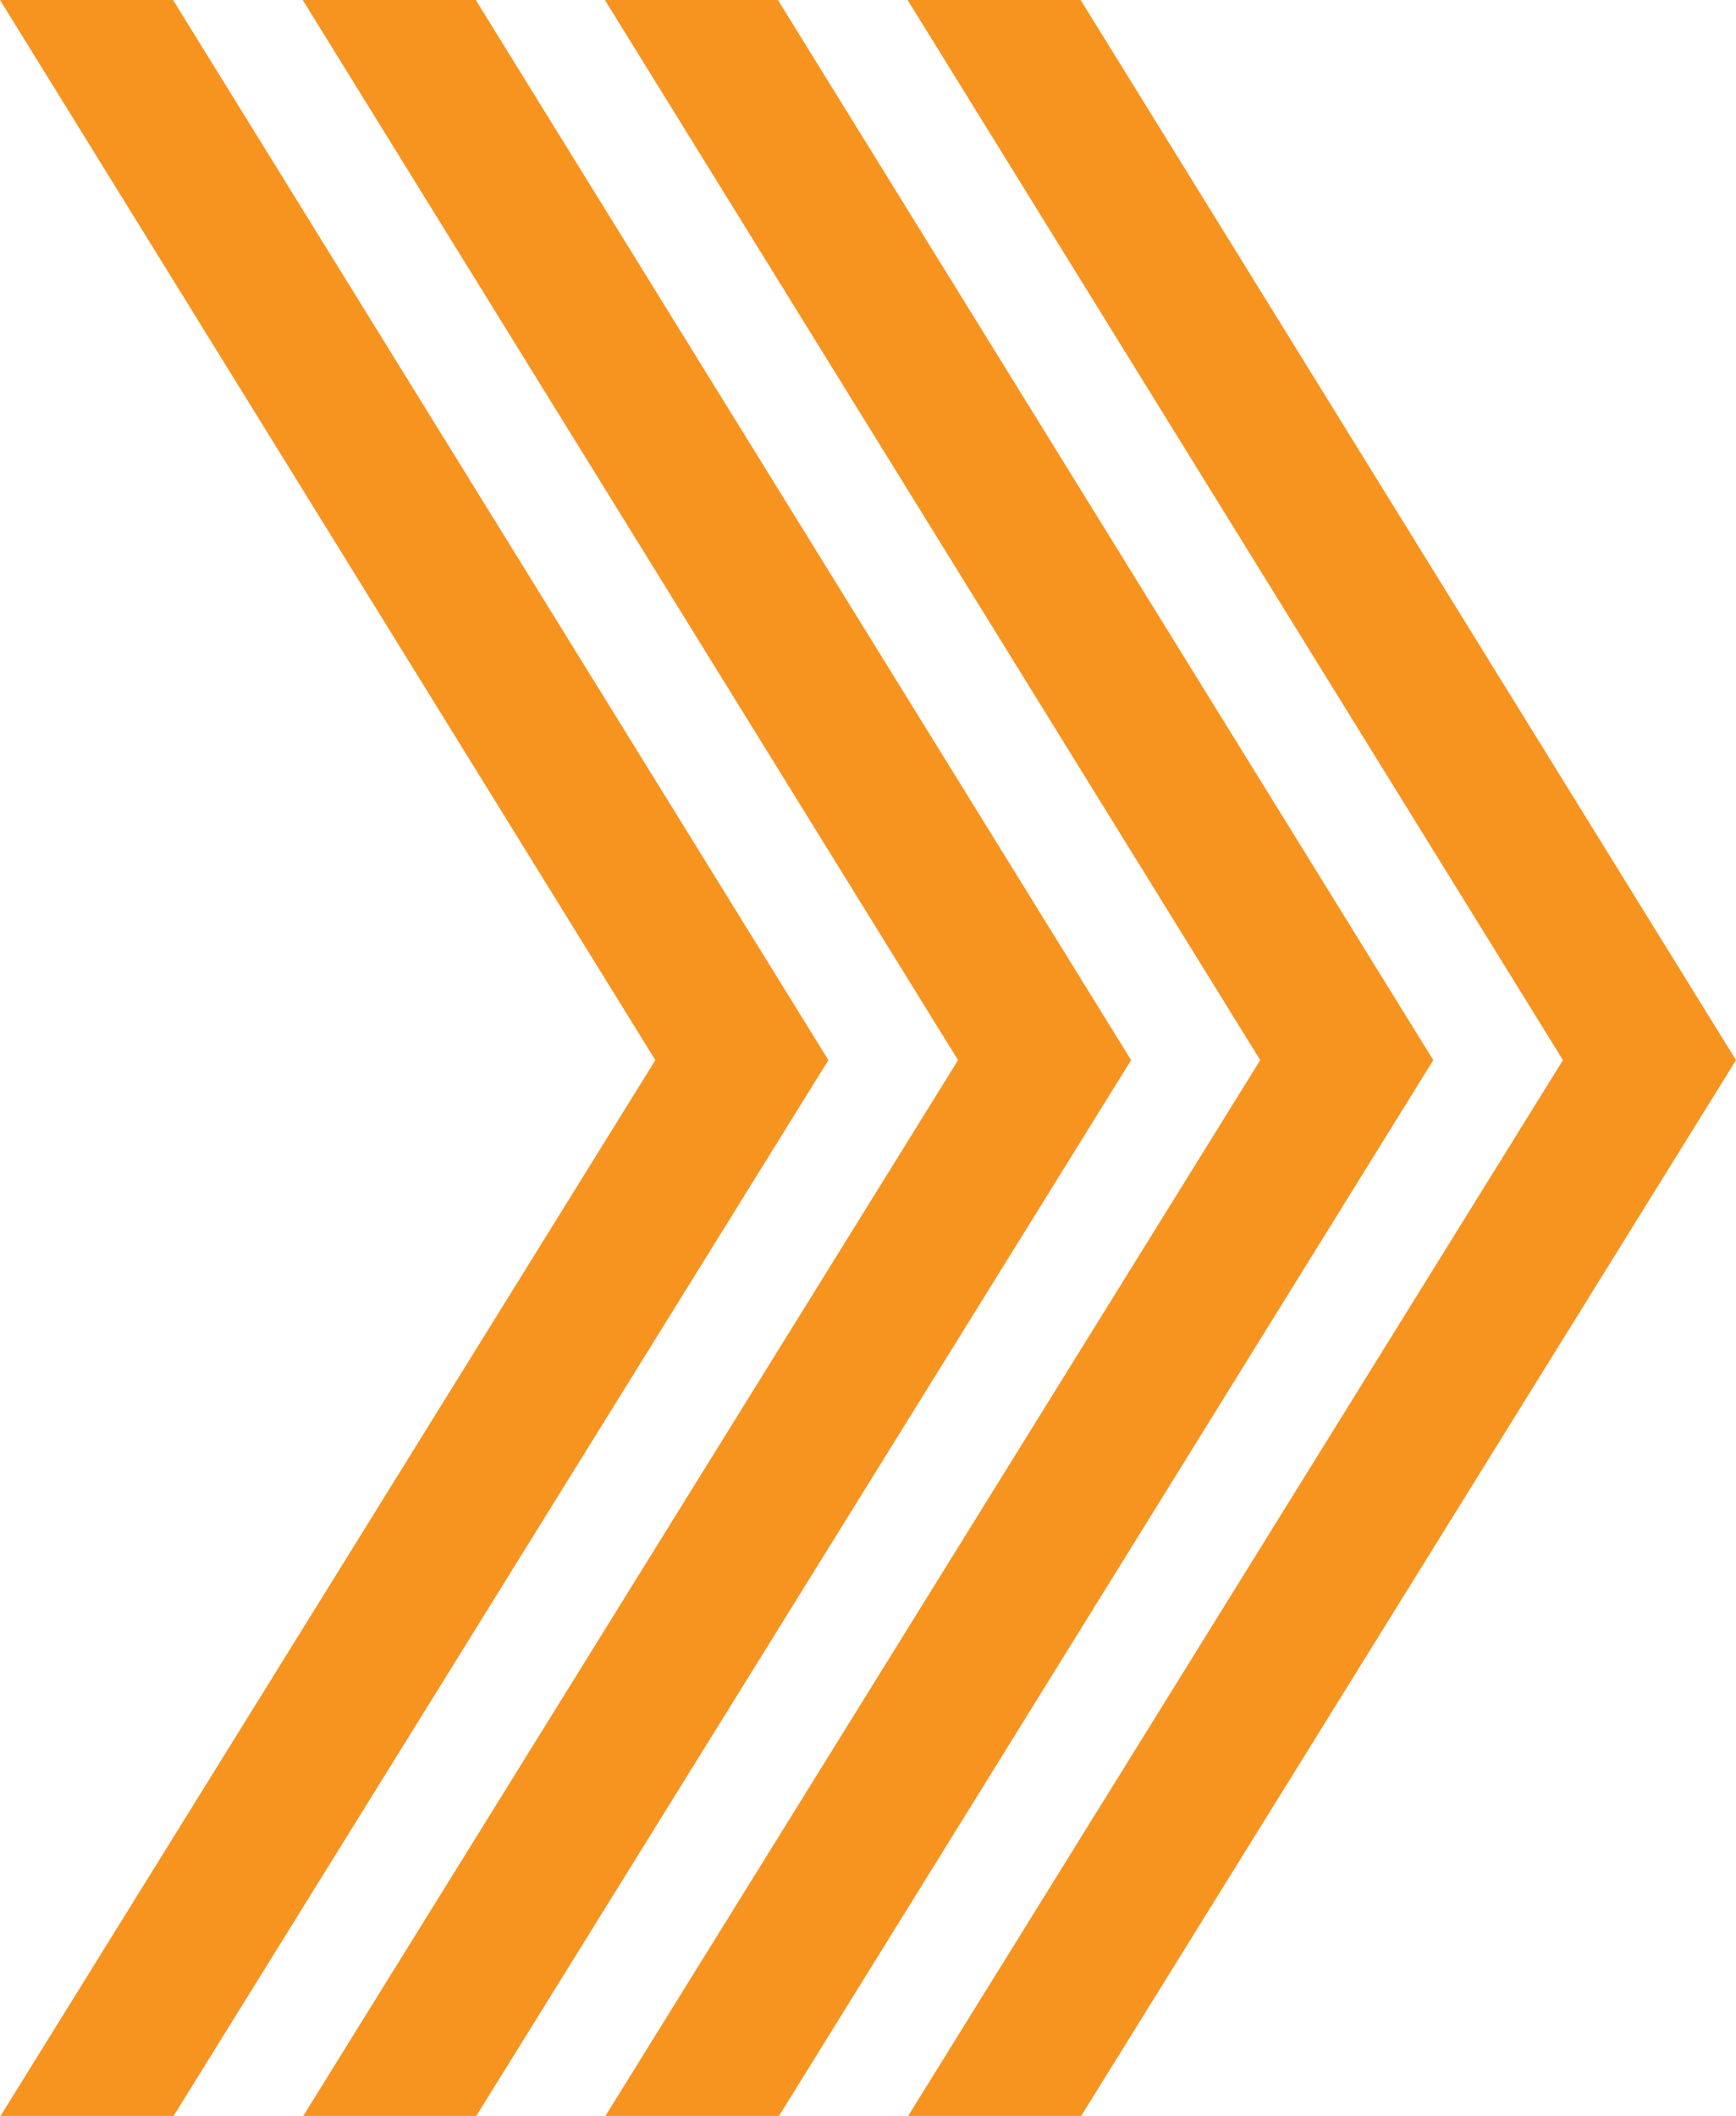 <?xml version="1.0" encoding="utf-8"?>
<!-- Generator: Adobe Illustrator 21.0.0, SVG Export Plug-In . SVG Version: 6.00 Build 0)  -->
<svg version="1.1" id="Layer_1" xmlns="http://www.w3.org/2000/svg" xmlns:xlink="http://www.w3.org/1999/xlink" x="0px" y="0px"
	 viewBox="0 0 320 390" style="enable-background:new 0 0 320 390;" xml:space="preserve">
<style type="text/css">
	.st0{fill:#F79420;}
</style>
<g>
	<polygon class="st0" points="167.4,390 288.1,195.4 167.3,0 199.2,0 320,195.4 199.3,390 	"/>
	<polygon class="st0" points="111.6,390 232.3,195.4 111.5,0 143.4,0 264.2,195.4 143.6,390 	"/>
	<polygon class="st0" points="55.9,390 176.6,195.4 55.8,0 87.7,0 208.5,195.4 87.8,390 	"/>
	<polygon class="st0" points="0.1,390 120.8,195.4 0,0 31.9,0 152.7,195.4 32,390 	"/>
</g>
</svg>
